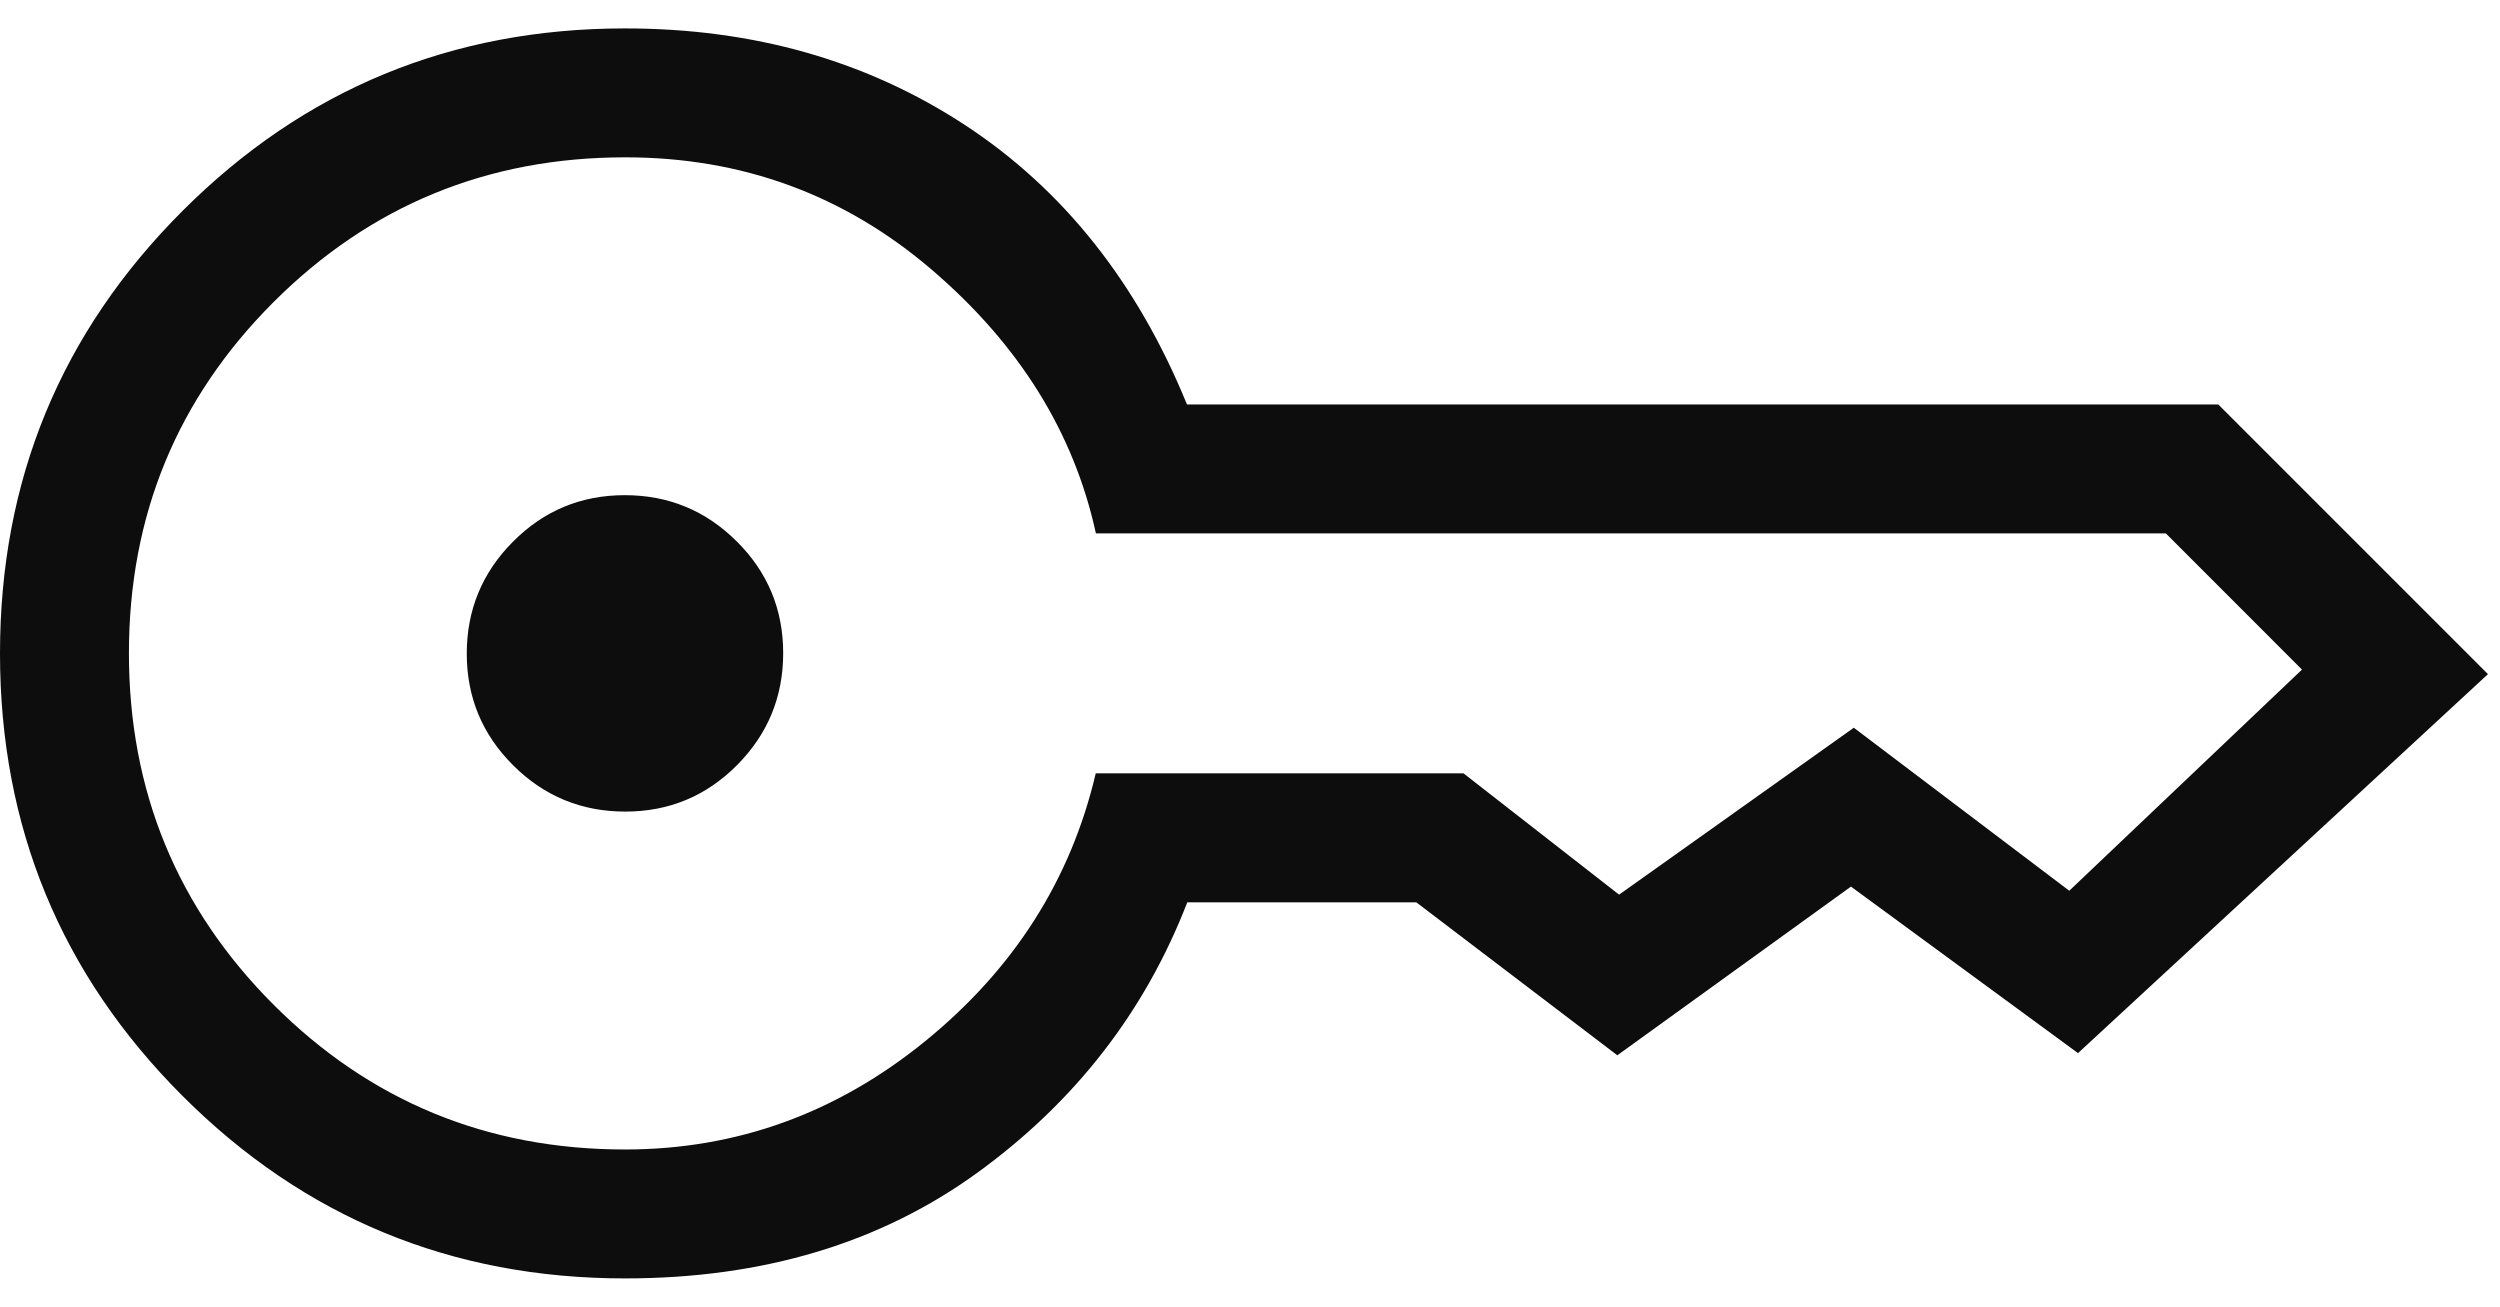 <svg width="44" height="23" viewBox="0 0 44 23" fill="none" xmlns="http://www.w3.org/2000/svg">
<path id="Vector" d="M11.004 14.284C10.235 14.284 9.577 14.013 9.033 13.471C8.488 12.929 8.215 12.273 8.215 11.504C8.215 10.735 8.486 10.078 9.029 9.533C9.571 8.988 10.226 8.715 10.996 8.715C11.765 8.715 12.422 8.986 12.967 9.529C13.512 10.071 13.784 10.726 13.784 11.496C13.784 12.265 13.513 12.922 12.971 13.467C12.429 14.012 11.773 14.284 11.004 14.284ZM11 22.5C7.949 22.5 5.353 21.429 3.212 19.288C1.071 17.147 0 14.551 0 11.5C0 8.449 1.071 5.853 3.212 3.712C5.353 1.571 7.949 0.5 11 0.5C13.259 0.5 15.253 1.067 16.983 2.2C18.712 3.333 20.015 4.973 20.891 7.119H39.042L43.788 11.865L36.573 18.535L32.577 15.604L28.465 18.573L24.927 15.881H20.896C20.152 17.804 18.924 19.388 17.211 20.633C15.499 21.878 13.428 22.5 11 22.5ZM11 20.231C12.959 20.231 14.72 19.596 16.283 18.325C17.845 17.054 18.846 15.483 19.285 13.611H25.758L28.496 15.746L32.627 12.808L36.419 15.677L40.515 11.785L38.119 9.388H19.288C18.901 7.612 17.938 6.064 16.398 4.746C14.858 3.428 13.06 2.769 11.005 2.769C8.579 2.769 6.516 3.618 4.817 5.314C3.119 7.011 2.269 9.072 2.269 11.497C2.269 13.922 3.118 15.984 4.815 17.683C6.512 19.381 8.574 20.231 11 20.231Z" fill="#0D0D0D"/>
</svg>
